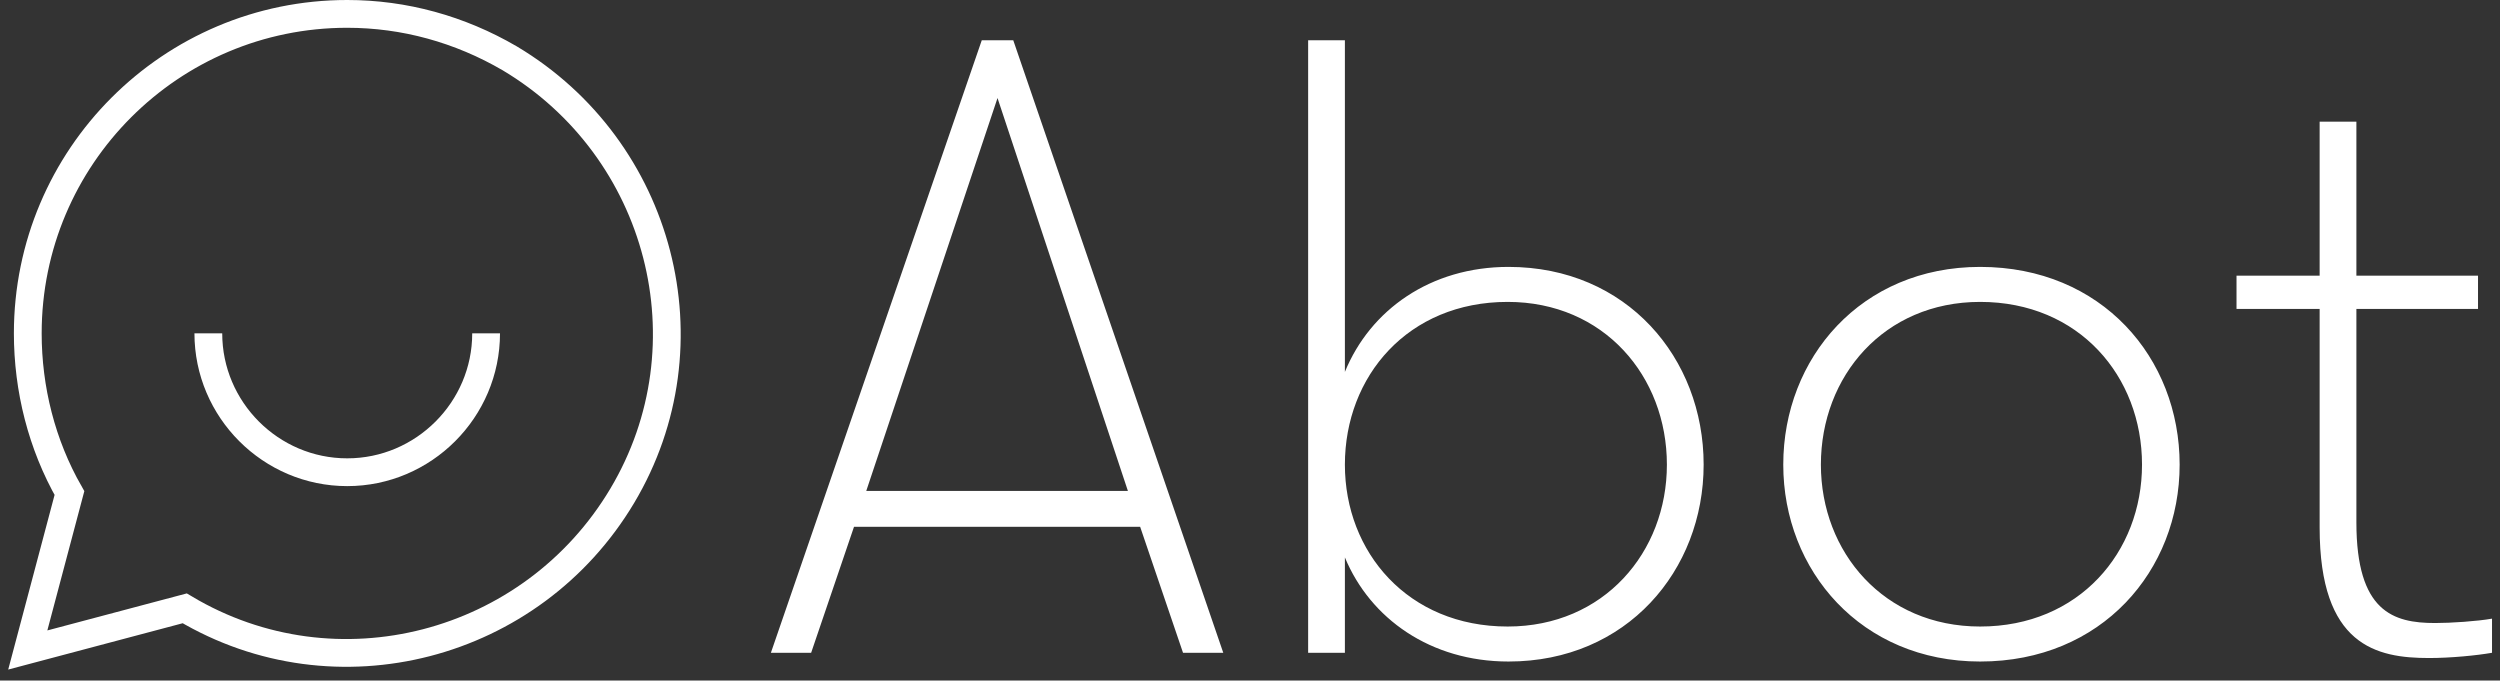 <?xml version="1.0" encoding="UTF-8" standalone="no"?>
<svg width="180px" height="49px" viewBox="0 0 180 49" version="1.1" xmlns="http://www.w3.org/2000/svg" xmlns:xlink="http://www.w3.org/1999/xlink">
    <rect x="0" y="0" width="180" height="49" fill="#333333" stroke="none"/>
    <g id="Page-1" stroke="none" stroke-width="1" fill="none" fill-rule="evenodd">
        <g id="Group" transform="translate(2, 1)">
            <path d="M23,0 C10.3,0 0,10.3 0,23 C0,27 1,31 3,34.5 L0,45.8 L11.3,42.8 C22.2,49.3 36.3,45.6 42.8,34.7 C49.3,23.8 45.6,9.7 34.7,3.2 C31.1,1.1 27.1,0 23,0 L23,0 Z" id="Shape" stroke="#FFFFFF" stroke-width="2"></path>
            <path d="M33,23 C33,28.5 28.5,33 23,33 C17.5,33 13,28.5 13,23" id="Shape" stroke="#FFFFFF" stroke-width="2"></path>
            <path d="M79.208,34.345 L60.371,34.345 L69.821,6.058 L79.208,34.345 Z M86.075,46 L70.955,1.9 L68.687,1.9 L53.504,46 L56.402,46 L59.489,36.928 L80.09,36.928 L83.177,46 L86.075,46 Z M94.832,39.133 C96.659,43.543 101.006,46.63 106.613,46.63 C115.118,46.63 120.662,40.078 120.662,32.455 C120.662,24.769 115.118,18.217 106.613,18.217 C101.006,18.217 96.659,21.304 94.832,25.777 L94.832,1.9 L92.186,1.9 L92.186,46 L94.832,46 L94.832,39.133 Z M106.55,44.11 C99.368,44.11 94.832,38.755 94.832,32.455 C94.832,26.092 99.368,20.737 106.55,20.737 C113.48,20.737 118.016,26.092 118.016,32.455 C118.016,38.755 113.48,44.11 106.55,44.11 L106.55,44.11 Z M140.57,46.63 C149.327,46.63 154.934,40.078 154.934,32.455 C154.934,24.769 149.327,18.217 140.57,18.217 C132.002,18.217 126.395,24.769 126.395,32.455 C126.395,40.078 132.002,46.63 140.57,46.63 L140.57,46.63 Z M140.57,44.11 C133.64,44.11 129.104,38.755 129.104,32.455 C129.104,26.092 133.64,20.737 140.57,20.737 C147.689,20.737 152.225,26.092 152.225,32.455 C152.225,38.755 147.689,44.11 140.57,44.11 L140.57,44.11 Z M177.425,43.543 C176.354,43.732 174.464,43.858 173.33,43.858 C170.306,43.858 167.66,43.039 167.66,36.613 L167.66,21.241 L176.417,21.241 L176.417,18.847 L167.66,18.847 L167.66,7.759 L165.014,7.759 L165.014,18.847 L159.029,18.847 L159.029,21.241 L165.014,21.241 L165.014,36.991 C165.014,45.496 169.109,46.378 172.889,46.378 C174.464,46.378 176.354,46.189 177.425,46 L177.425,43.543 Z" id="Abot" fill="#FFFFFF"></path>
        </g>
    </g>
</svg>
